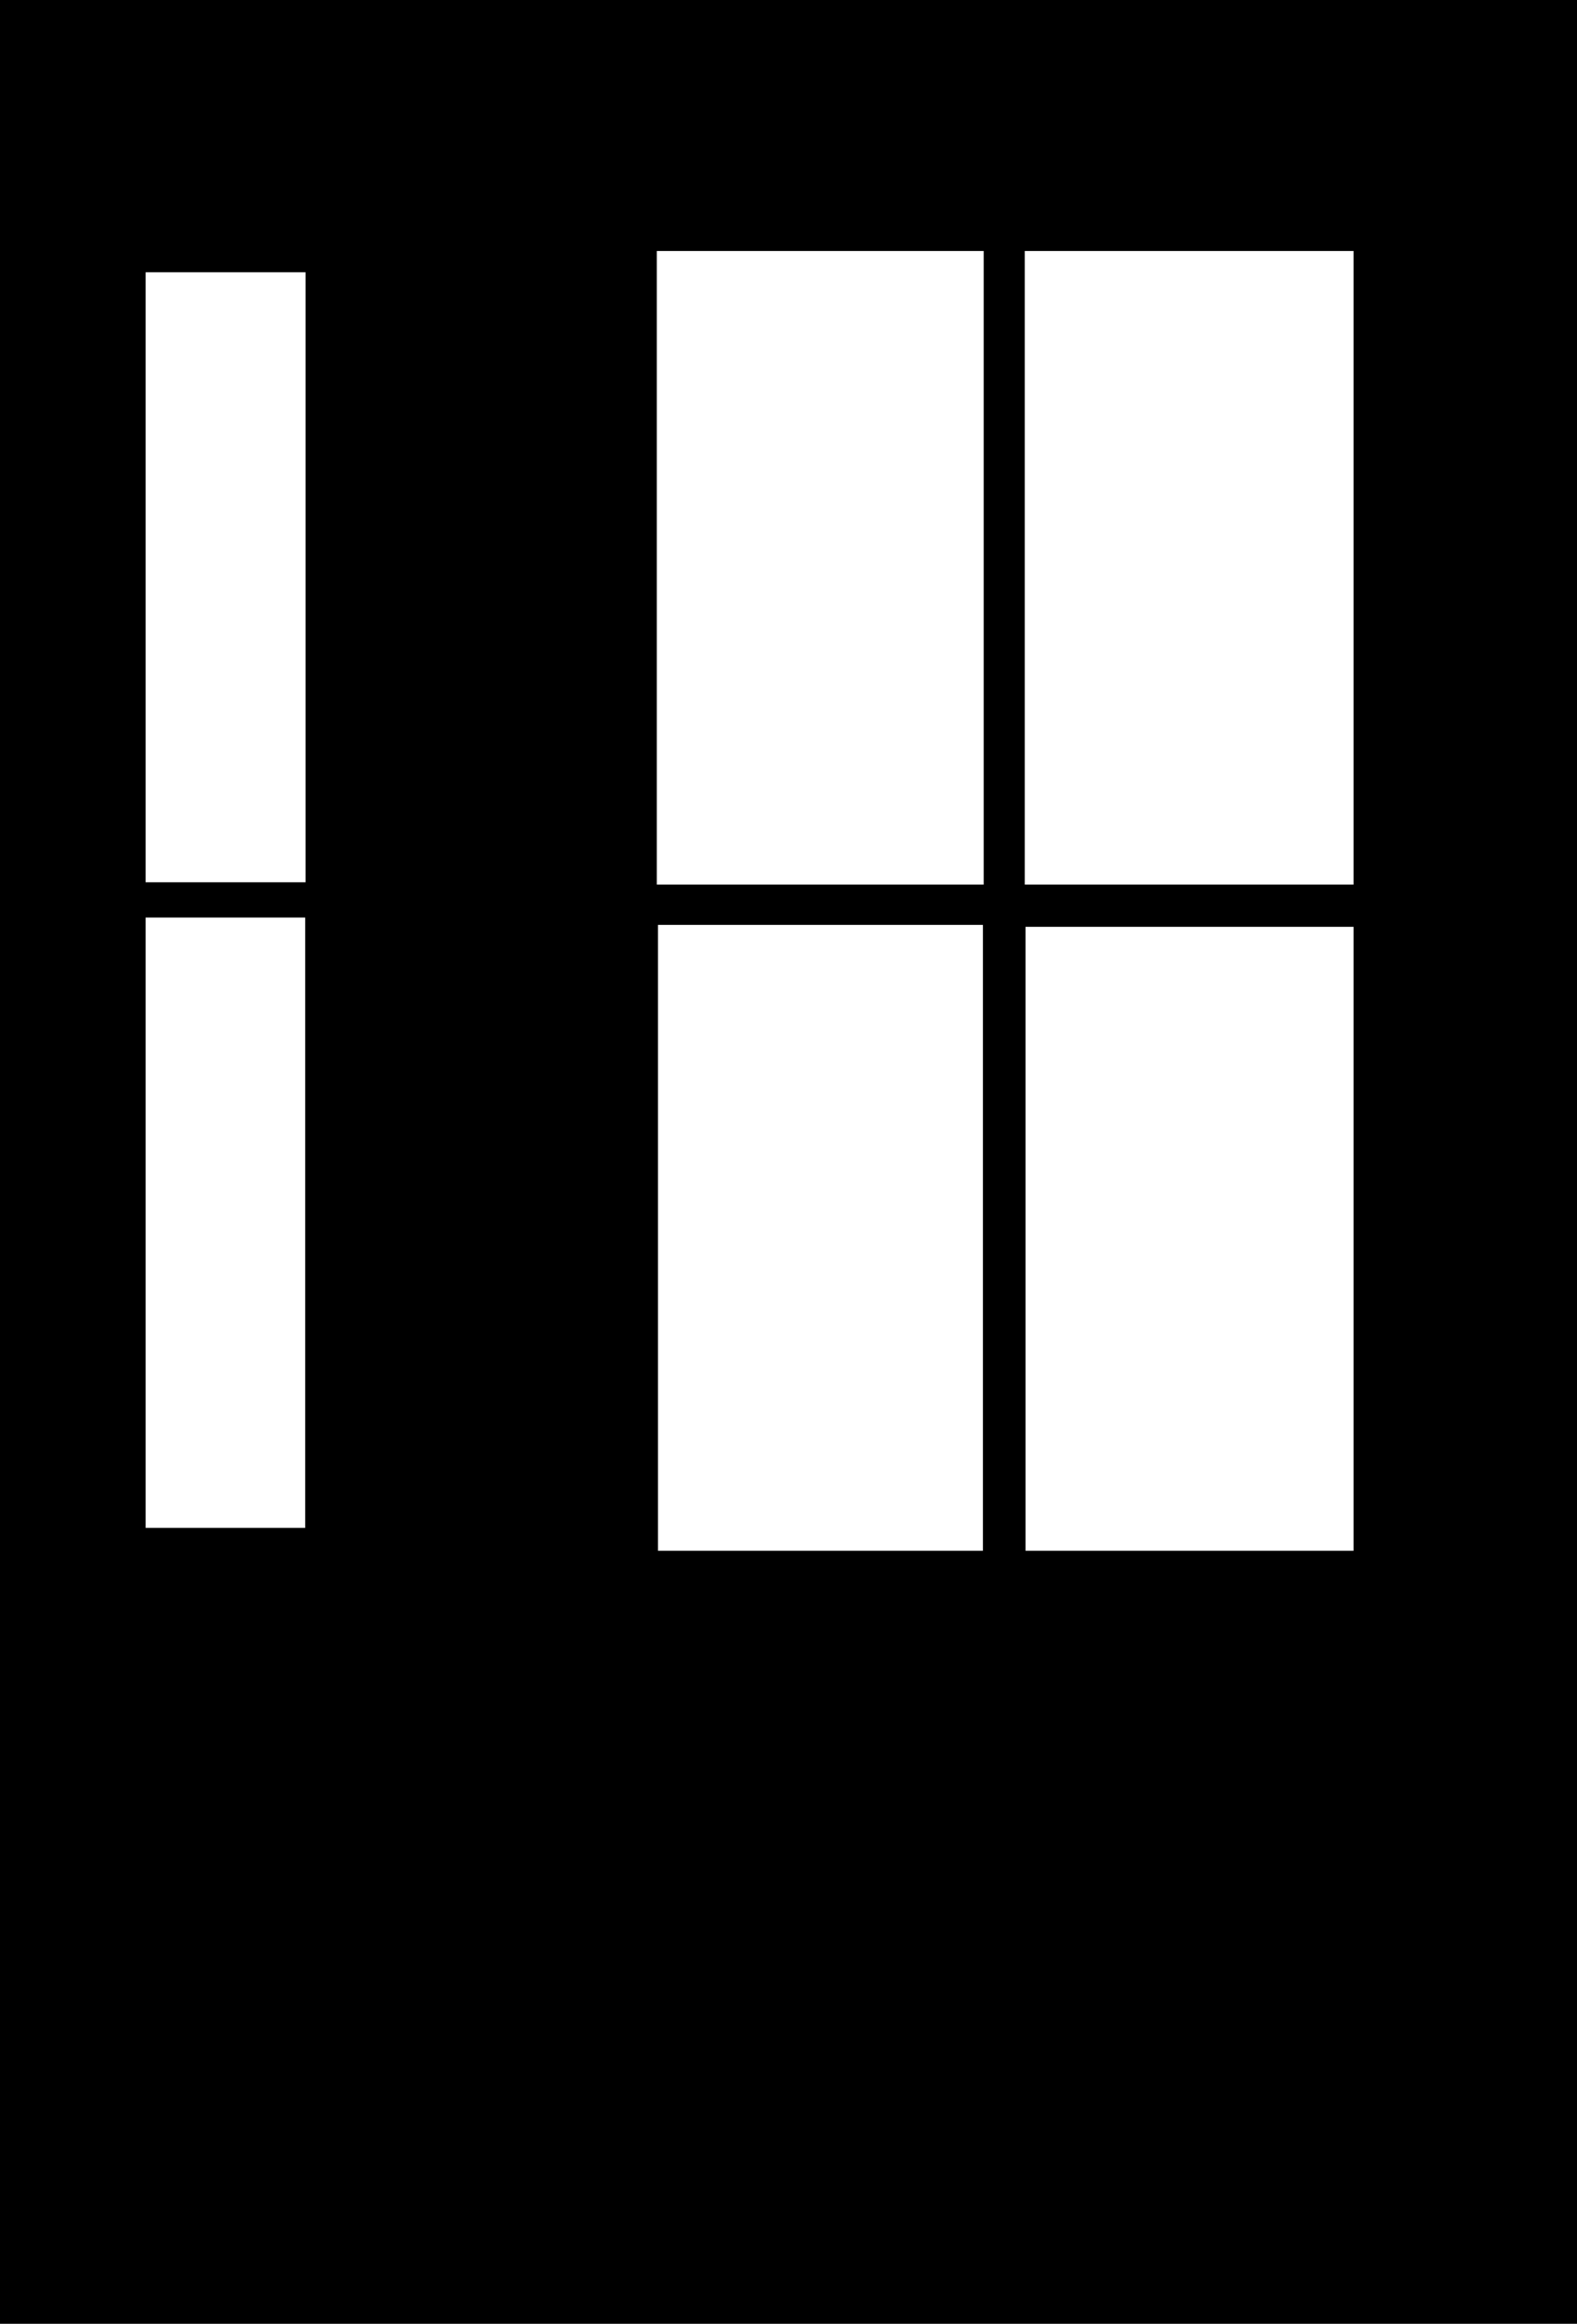 <svg width="509" height="750" viewBox="0 0 509 750" fill="none" xmlns="http://www.w3.org/2000/svg">
<path fill-rule="evenodd" clip-rule="evenodd" d="M509 0H0V750H509V0ZM317.5 81H212V285.5H317.5V81ZM436.875 81H330.75V285.5H436.875V81ZM212.375 298.5H317.25V500.5H212.375V298.5ZM436.875 299.125H331V500.5H436.875V299.125ZM98.625 87.875H47V284.75H98.625V87.875ZM98.5 296.125H47V493.125H98.5V296.125Z" fill="currentColor"/>
</svg>
